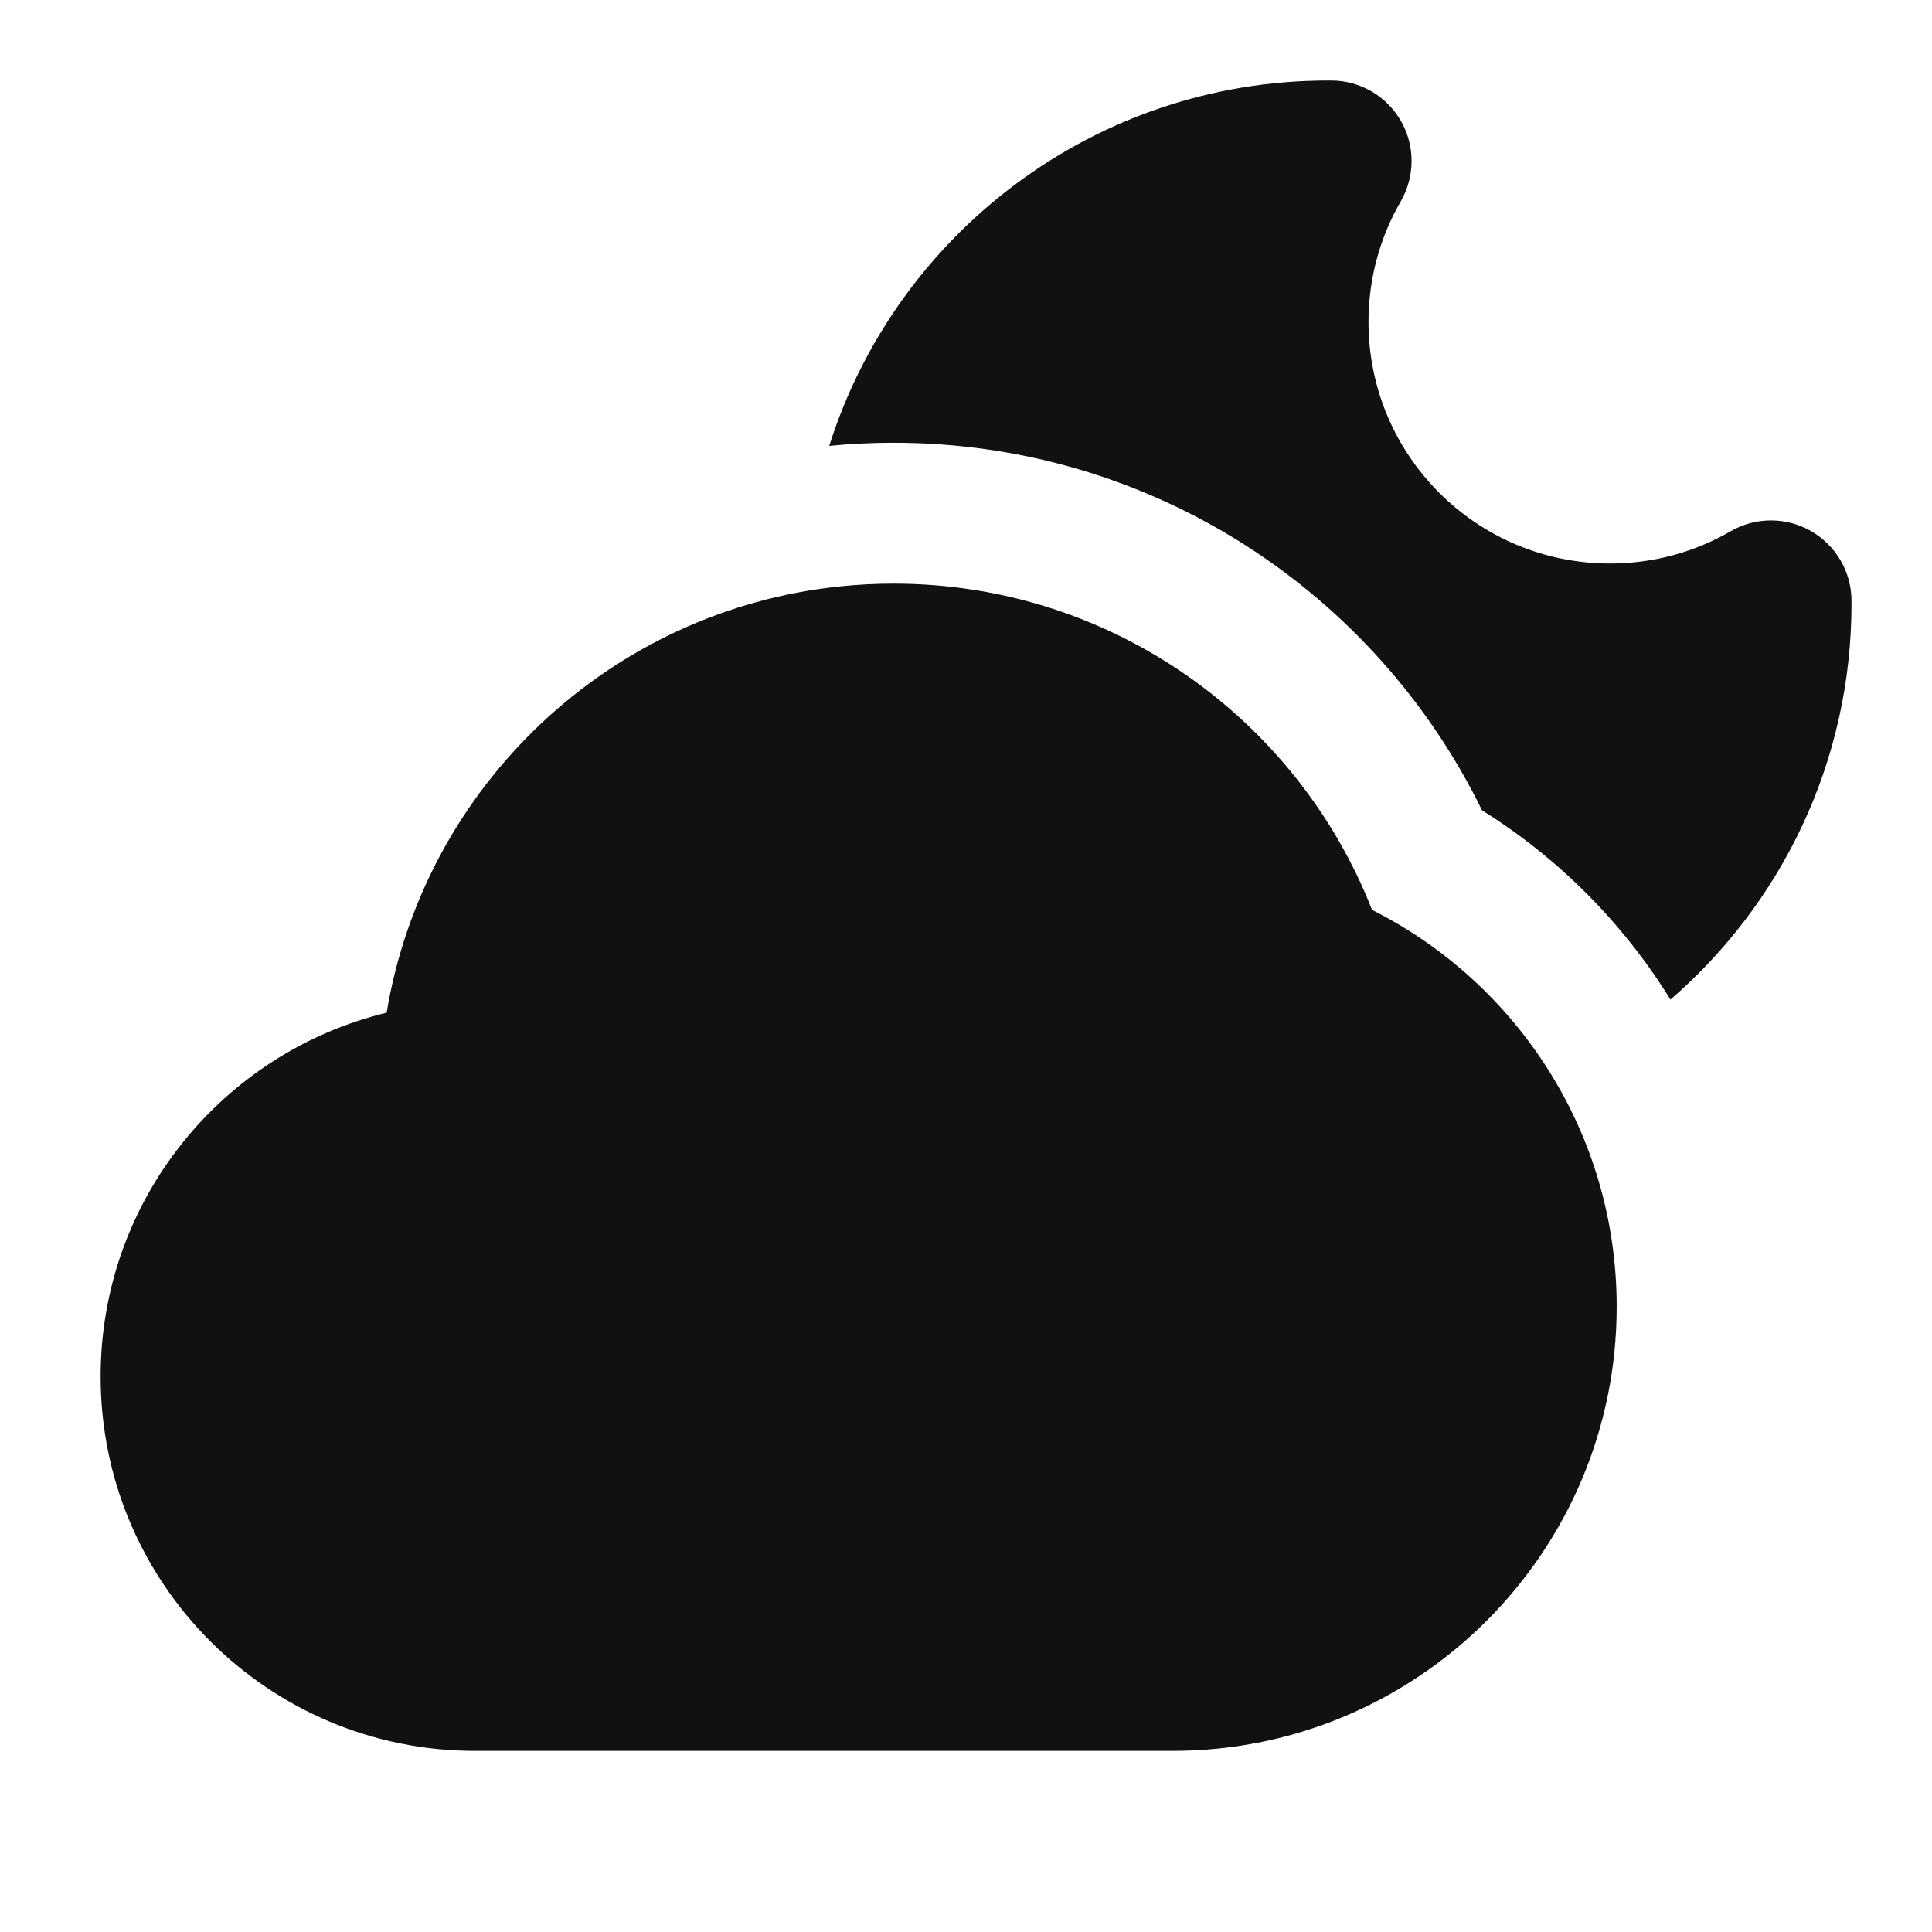 <svg width="24" height="24" viewBox="0 0 24 24" fill="none" xmlns="http://www.w3.org/2000/svg">
<path fill-rule="evenodd" clip-rule="evenodd" d="M16.5 1C13.594 1 11.133 2.907 10.301 5.539C10.564 5.513 10.83 5.5 11.1 5.5C14.315 5.5 17.09 7.364 18.41 10.066C19.359 10.659 20.162 11.464 20.751 12.417C22.129 11.225 23 9.464 23 7.5L23 7.459C22.998 7.102 22.806 6.774 22.497 6.597C22.188 6.42 21.808 6.421 21.499 6.599C21.059 6.854 20.548 7 20 7C18.343 7 17 5.657 17 4C17 3.452 17.146 2.941 17.401 2.501C17.579 2.192 17.58 1.812 17.403 1.503C17.226 1.194 16.898 1.002 16.541 1L16.5 1ZM10.447 7.283C10.662 7.261 10.88 7.25 11.1 7.25C13.804 7.25 16.114 8.931 17.044 11.303C18.846 12.21 20.083 14.076 20.083 16.233C20.083 19.28 17.613 21.75 14.567 21.75H5.9C3.332 21.75 1.25 19.668 1.25 17.1C1.25 14.909 2.764 13.073 4.803 12.58C5.27 9.766 7.578 7.574 10.447 7.283Z" fill="#111111"/>
</svg>
